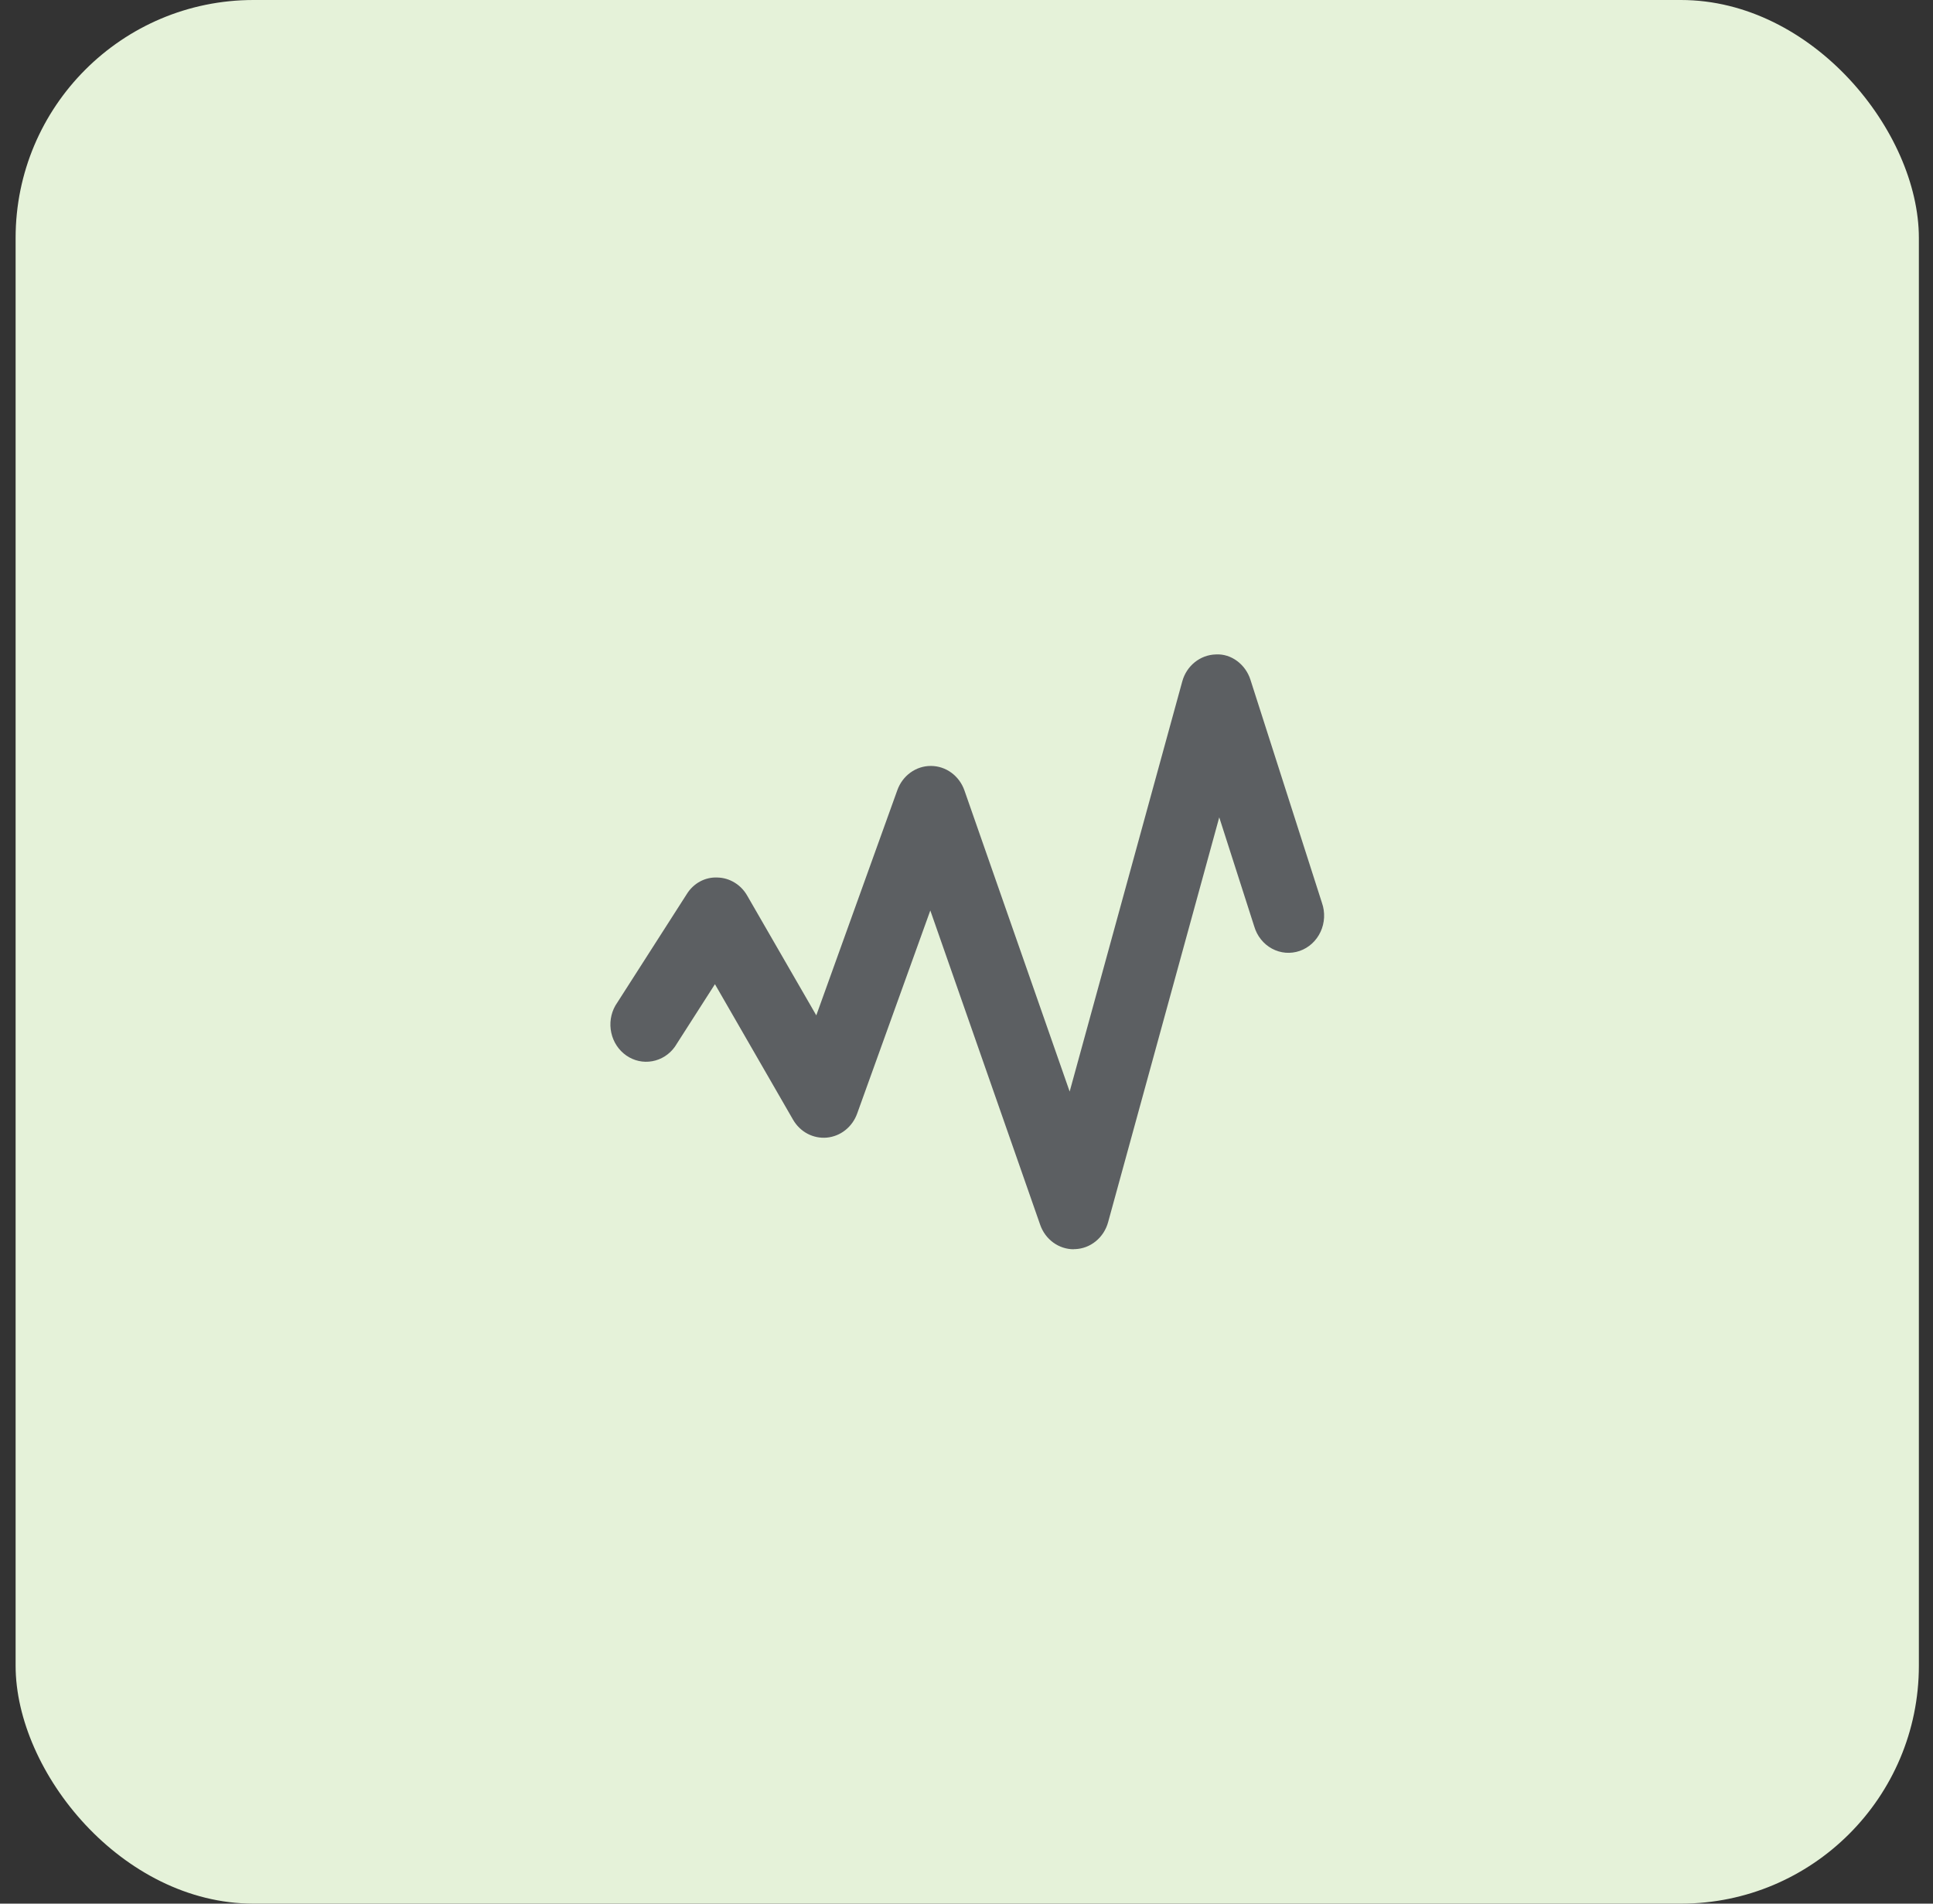 <svg width="65" height="64" viewBox="0 0 65 64" fill="none" xmlns="http://www.w3.org/2000/svg">
<rect x="0" y="0" width="65" height="64" fill="#333333" stroke="none"/>
<rect x="0.525" width="64" height="64" rx="8" fill="#E5F2D9"/>
<path d="M36.106 42C35.86 42 35.619 41.921 35.417 41.774C35.215 41.627 35.062 41.419 34.978 41.178L31.283 30.61L28.822 37.441C28.742 37.661 28.605 37.853 28.425 37.995C28.246 38.138 28.031 38.224 27.806 38.246C27.582 38.267 27.356 38.222 27.154 38.116C26.953 38.01 26.785 37.846 26.668 37.645L24.041 33.088L22.692 35.194C22.508 35.451 22.236 35.624 21.932 35.678C21.629 35.733 21.317 35.664 21.061 35.486C20.805 35.308 20.624 35.035 20.556 34.723C20.487 34.41 20.536 34.082 20.693 33.807L23.095 30.057C23.205 29.879 23.358 29.734 23.538 29.636C23.718 29.539 23.92 29.492 24.123 29.502C24.326 29.506 24.524 29.564 24.699 29.671C24.874 29.776 25.02 29.927 25.124 30.108L27.449 34.136L30.175 26.563C30.261 26.324 30.415 26.118 30.616 25.973C30.817 25.828 31.056 25.75 31.301 25.751H31.307C31.553 25.752 31.792 25.831 31.993 25.979C32.193 26.126 32.346 26.333 32.43 26.573L35.969 36.698L39.756 22.907C39.9 22.382 40.359 22.015 40.885 22.002C41.401 21.97 41.886 22.337 42.049 22.856L44.453 30.355C44.508 30.512 44.532 30.679 44.524 30.846C44.516 31.013 44.476 31.177 44.406 31.327C44.336 31.478 44.238 31.612 44.117 31.723C43.997 31.833 43.856 31.917 43.704 31.97C43.551 32.022 43.391 32.043 43.23 32.03C43.07 32.016 42.914 31.97 42.772 31.893C42.63 31.816 42.503 31.71 42.401 31.581C42.298 31.453 42.222 31.304 42.175 31.144L40.999 27.479L37.262 41.089C37.193 41.343 37.047 41.568 36.847 41.731C36.647 41.895 36.402 41.987 36.148 41.996H36.106" fill="#5C5F62"/>
</svg>
